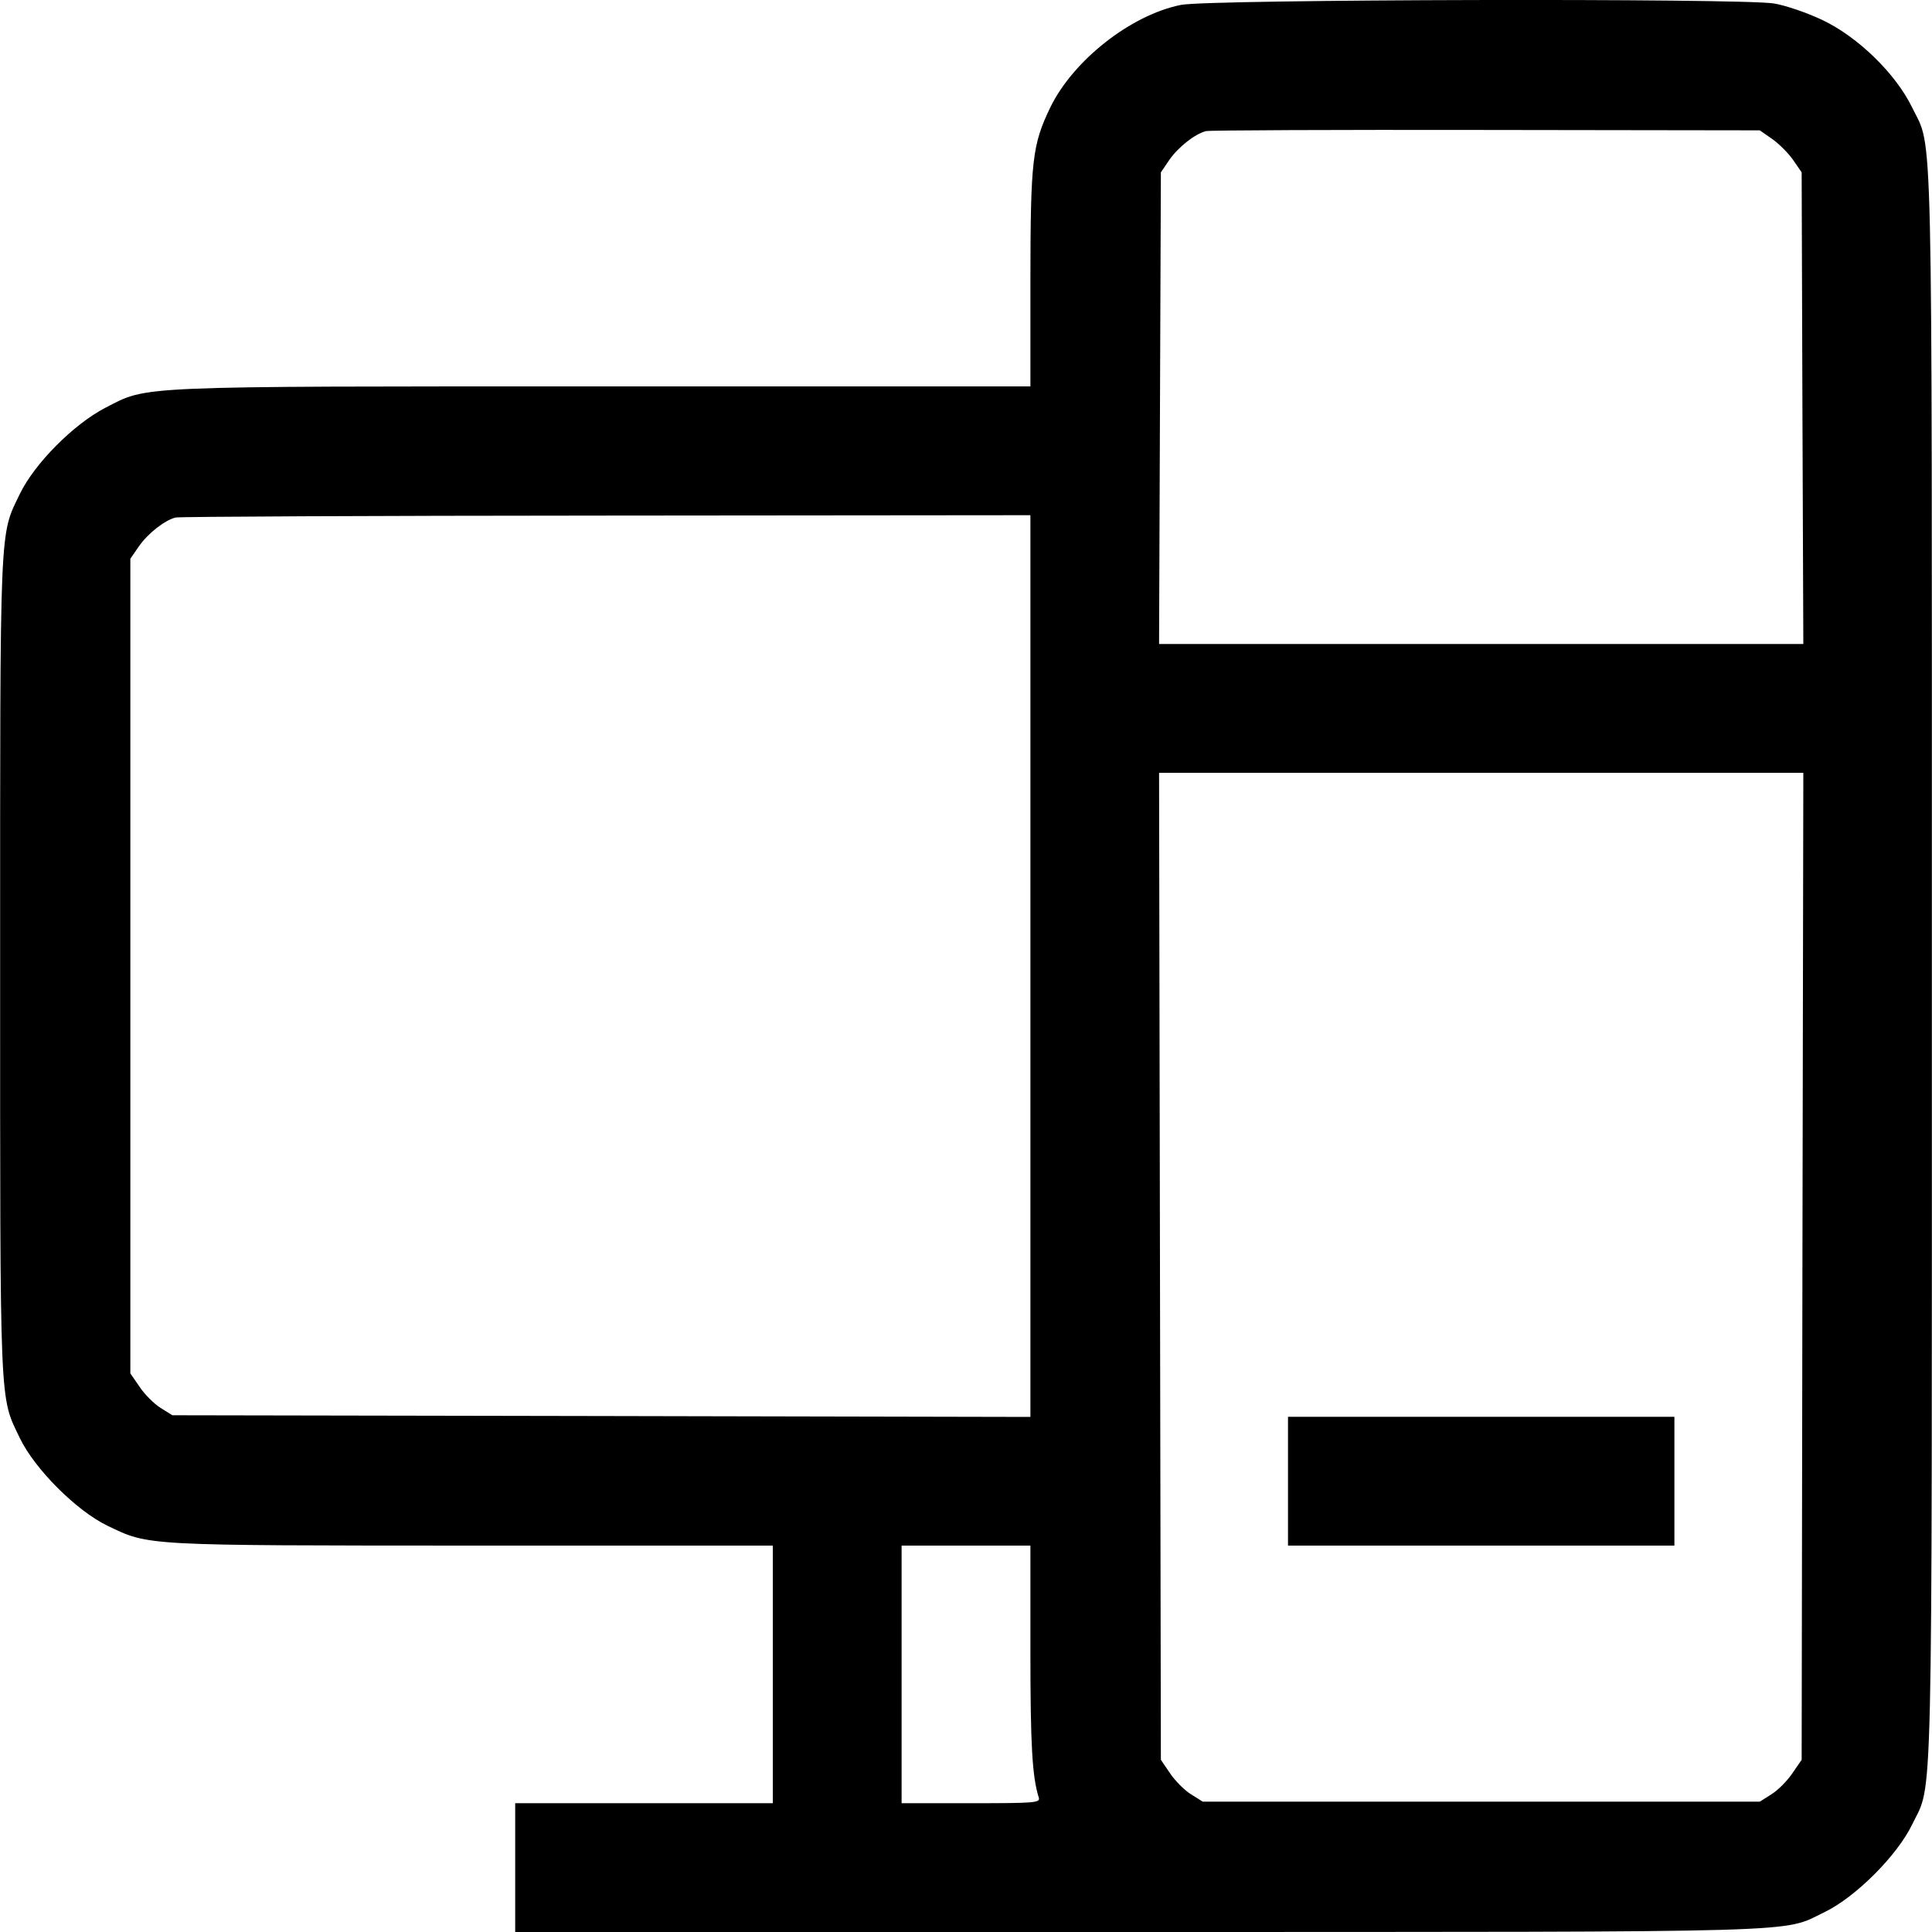 <svg fill="none" viewBox="0 0 15 15" xmlns="http://www.w3.org/2000/svg"><path d="M9.169 0.038 C 8.780 0.116,8.332 0.468,8.154 0.835 C 8.015 1.124,8.001 1.243,8.000 2.169 L 8.000 3.000 4.690 3.000 C 1.008 3.000,1.152 2.994,0.818 3.166 C 0.571 3.294,0.268 3.599,0.154 3.835 C -0.005 4.164,0.001 4.025,0.001 7.500 C 0.001 10.974,-0.005 10.835,0.154 11.165 C 0.269 11.405,0.595 11.731,0.835 11.846 C 1.159 12.002,1.106 11.999,3.669 12.000 L 6.000 12.000 6.000 13.000 L 6.000 14.000 5.000 14.000 L 4.000 14.000 4.000 14.500 L 4.000 15.000 8.831 15.000 C 14.136 14.999,13.829 15.008,14.165 14.846 C 14.405 14.731,14.731 14.405,14.846 14.165 C 15.009 13.826,14.999 14.266,14.999 7.500 C 14.999 0.733,15.009 1.173,14.846 0.835 C 14.719 0.573,14.426 0.287,14.150 0.156 C 14.033 0.100,13.864 0.042,13.773 0.027 C 13.516 -0.015,9.390 -0.006,9.169 0.038 M13.759 1.079 C 13.811 1.115,13.885 1.189,13.921 1.241 L 13.988 1.338 13.994 3.169 L 14.001 5.000 11.500 5.000 L 8.999 5.000 9.006 3.169 L 9.013 1.338 9.079 1.241 C 9.148 1.142,9.277 1.040,9.363 1.018 C 9.390 1.011,10.369 1.007,11.538 1.009 L 13.663 1.012 13.759 1.079 M8.000 7.500 L 8.000 11.001 4.669 10.994 L 1.338 10.988 1.247 10.931 C 1.197 10.900,1.124 10.827,1.085 10.769 L 1.012 10.663 1.012 7.500 L 1.012 4.338 1.079 4.241 C 1.148 4.142,1.277 4.040,1.363 4.018 C 1.390 4.011,2.895 4.004,4.706 4.003 L 8.000 4.000 8.000 7.500 M13.994 9.831 L 13.988 13.663 13.915 13.769 C 13.876 13.827,13.803 13.900,13.753 13.931 L 13.663 13.988 11.500 13.988 L 9.338 13.988 9.247 13.931 C 9.197 13.900,9.124 13.827,9.085 13.769 L 9.013 13.663 9.006 9.831 L 8.999 6.000 11.500 6.000 L 14.001 6.000 13.994 9.831 M10.000 11.500 L 10.000 12.000 11.500 12.000 L 13.000 12.000 13.000 11.500 L 13.000 11.000 11.500 11.000 L 10.000 11.000 10.000 11.500 M8.000 12.822 C 8.000 13.547,8.014 13.796,8.065 13.956 C 8.077 13.997,8.041 14.000,7.539 14.000 L 7.000 14.000 7.000 13.000 L 7.000 12.000 7.500 12.000 L 8.000 12.000 8.000 12.822 " stroke="none" fill-rule="evenodd" fill="black"></path></svg>